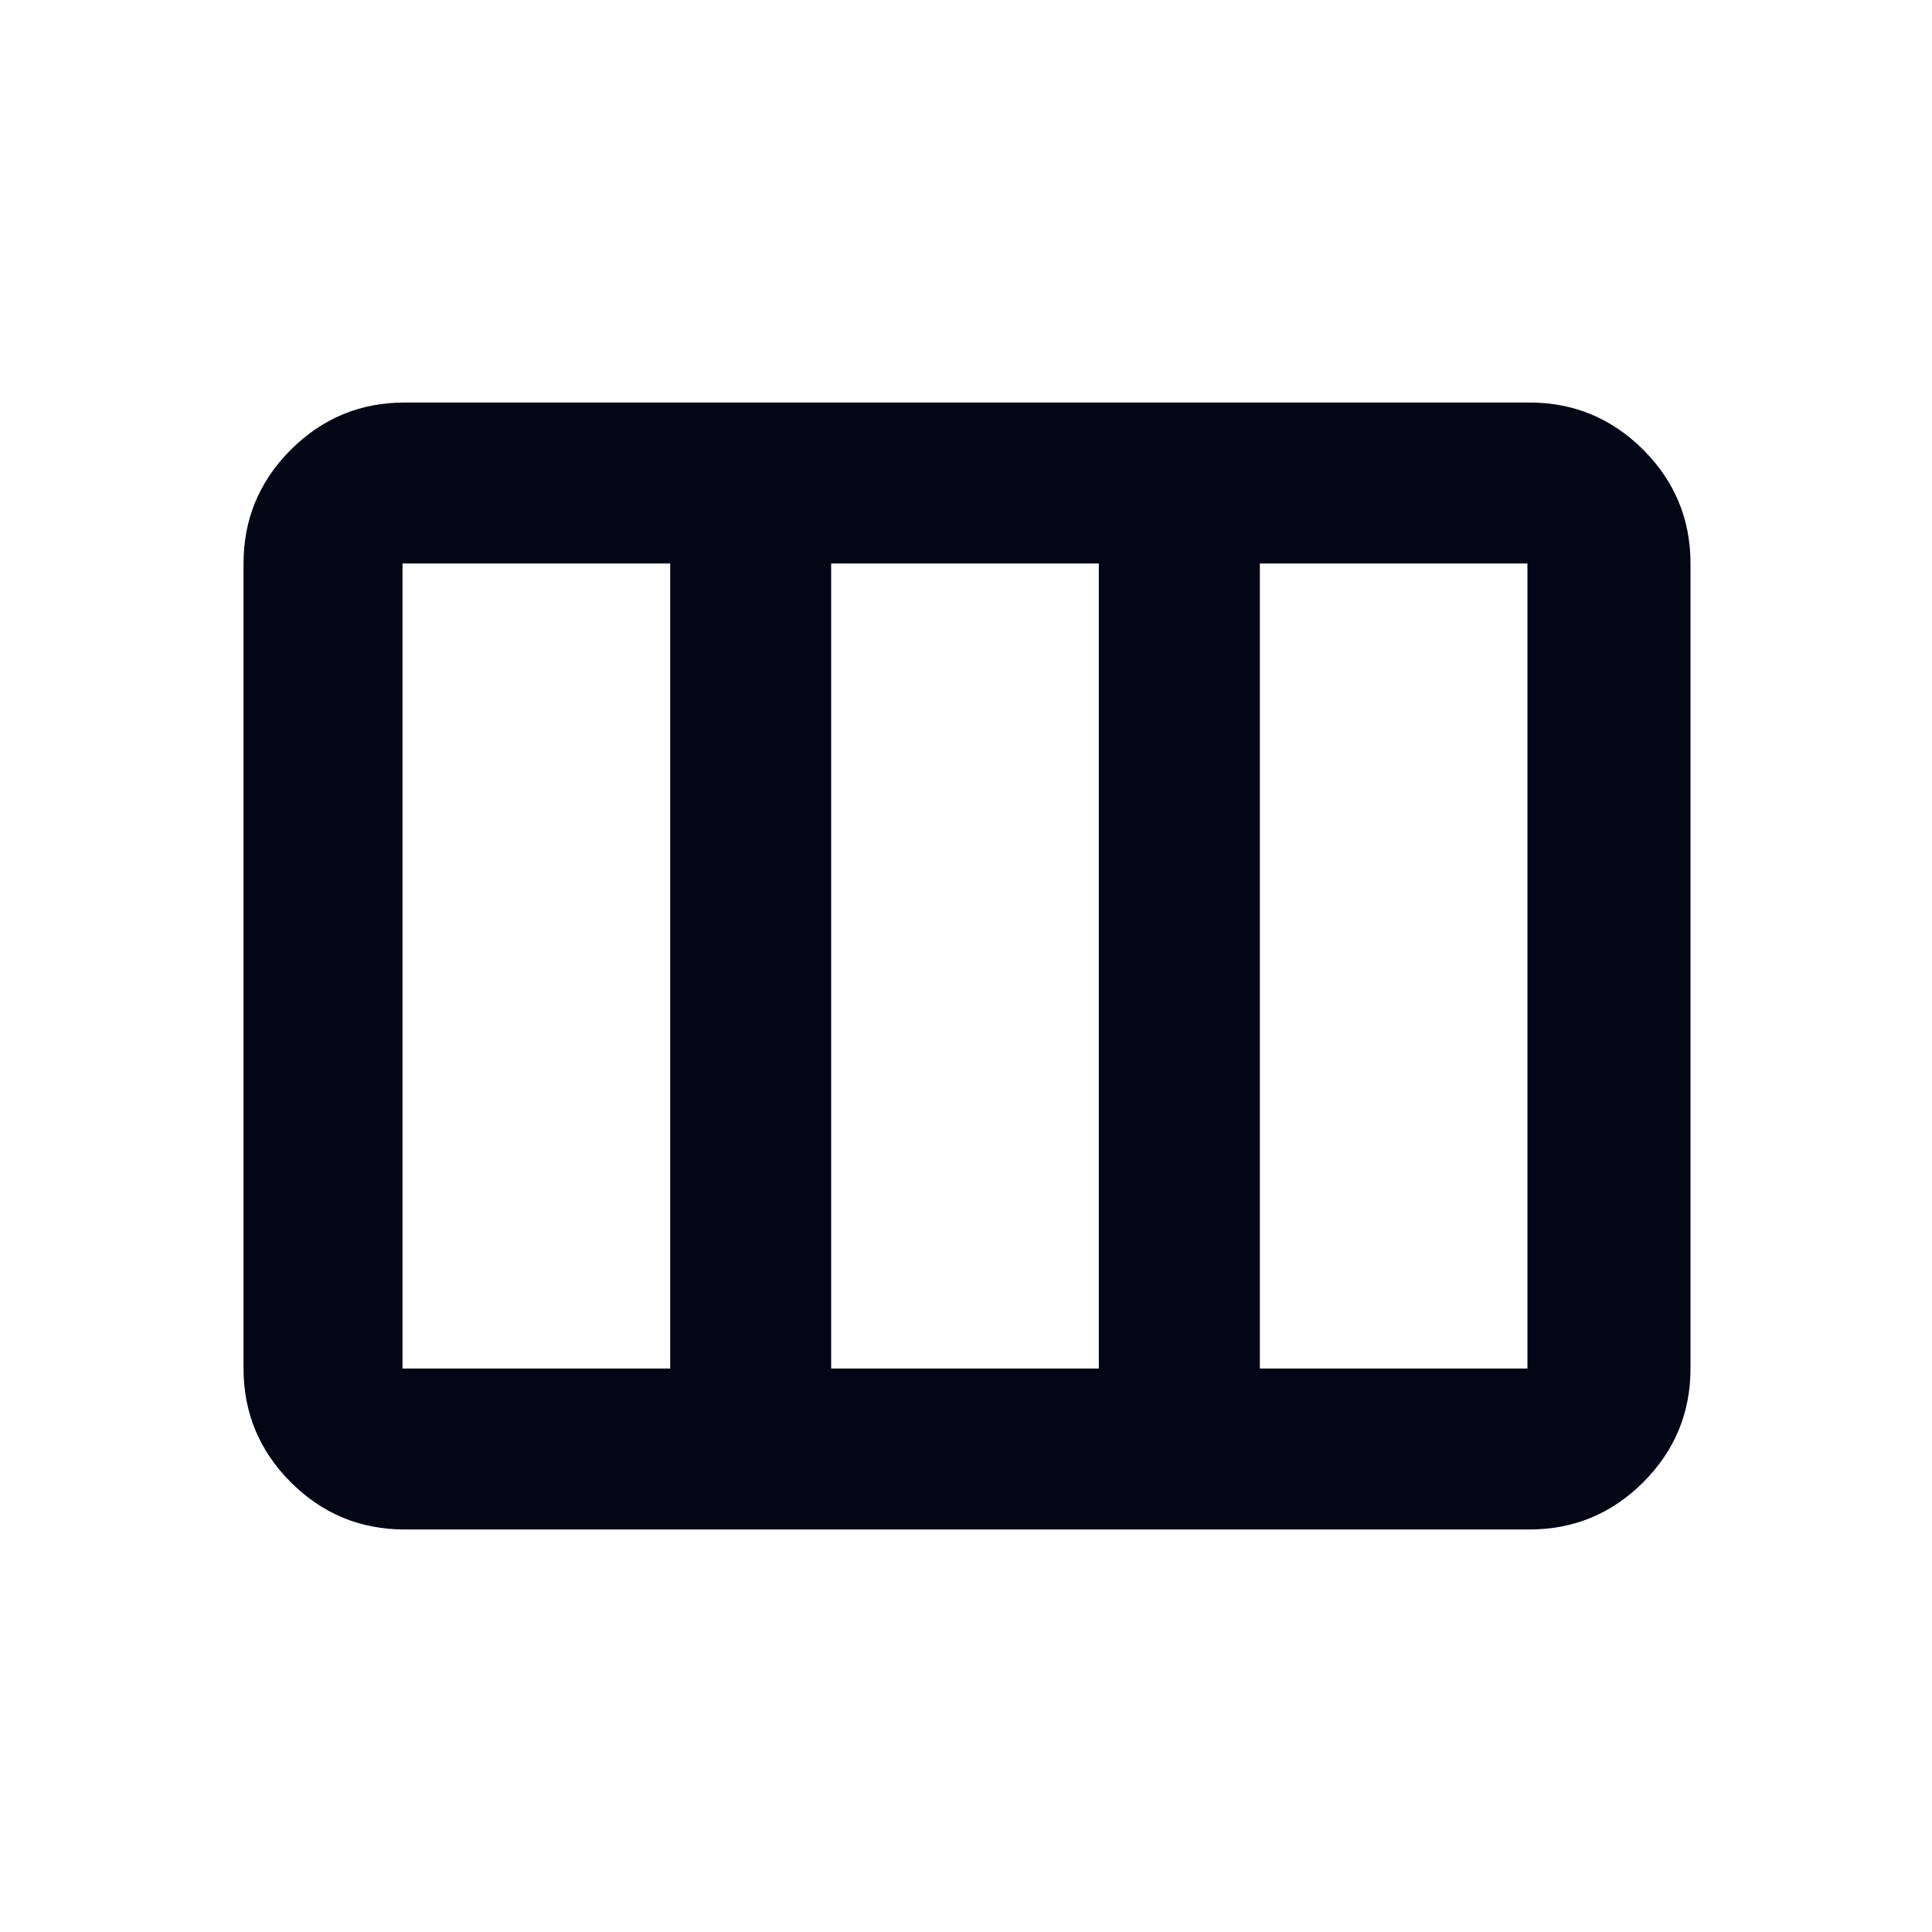 <svg width="20" height="20" viewBox="0 0 20 20" fill="none" xmlns="http://www.w3.org/2000/svg">
    <path
        d="M2.521 14.167V5.833C2.521 5.375 2.684 4.983 3.01 4.656C3.337 4.33 3.729 4.167 4.188 4.167H15.833C16.292 4.167 16.684 4.33 17.011 4.656C17.337 4.983 17.5 5.375 17.5 5.833V14.167C17.5 14.625 17.337 15.017 17.011 15.344C16.684 15.67 16.292 15.833 15.833 15.833H4.188C3.729 15.833 3.337 15.67 3.01 15.344C2.684 15.017 2.521 14.625 2.521 14.167ZM4.167 14.167H6.938V5.833H4.167V14.167ZM8.604 14.167H11.375V5.833H8.604V14.167ZM13.042 14.167H15.812V5.833H13.042V14.167Z"
        fill="#030615" />
</svg>